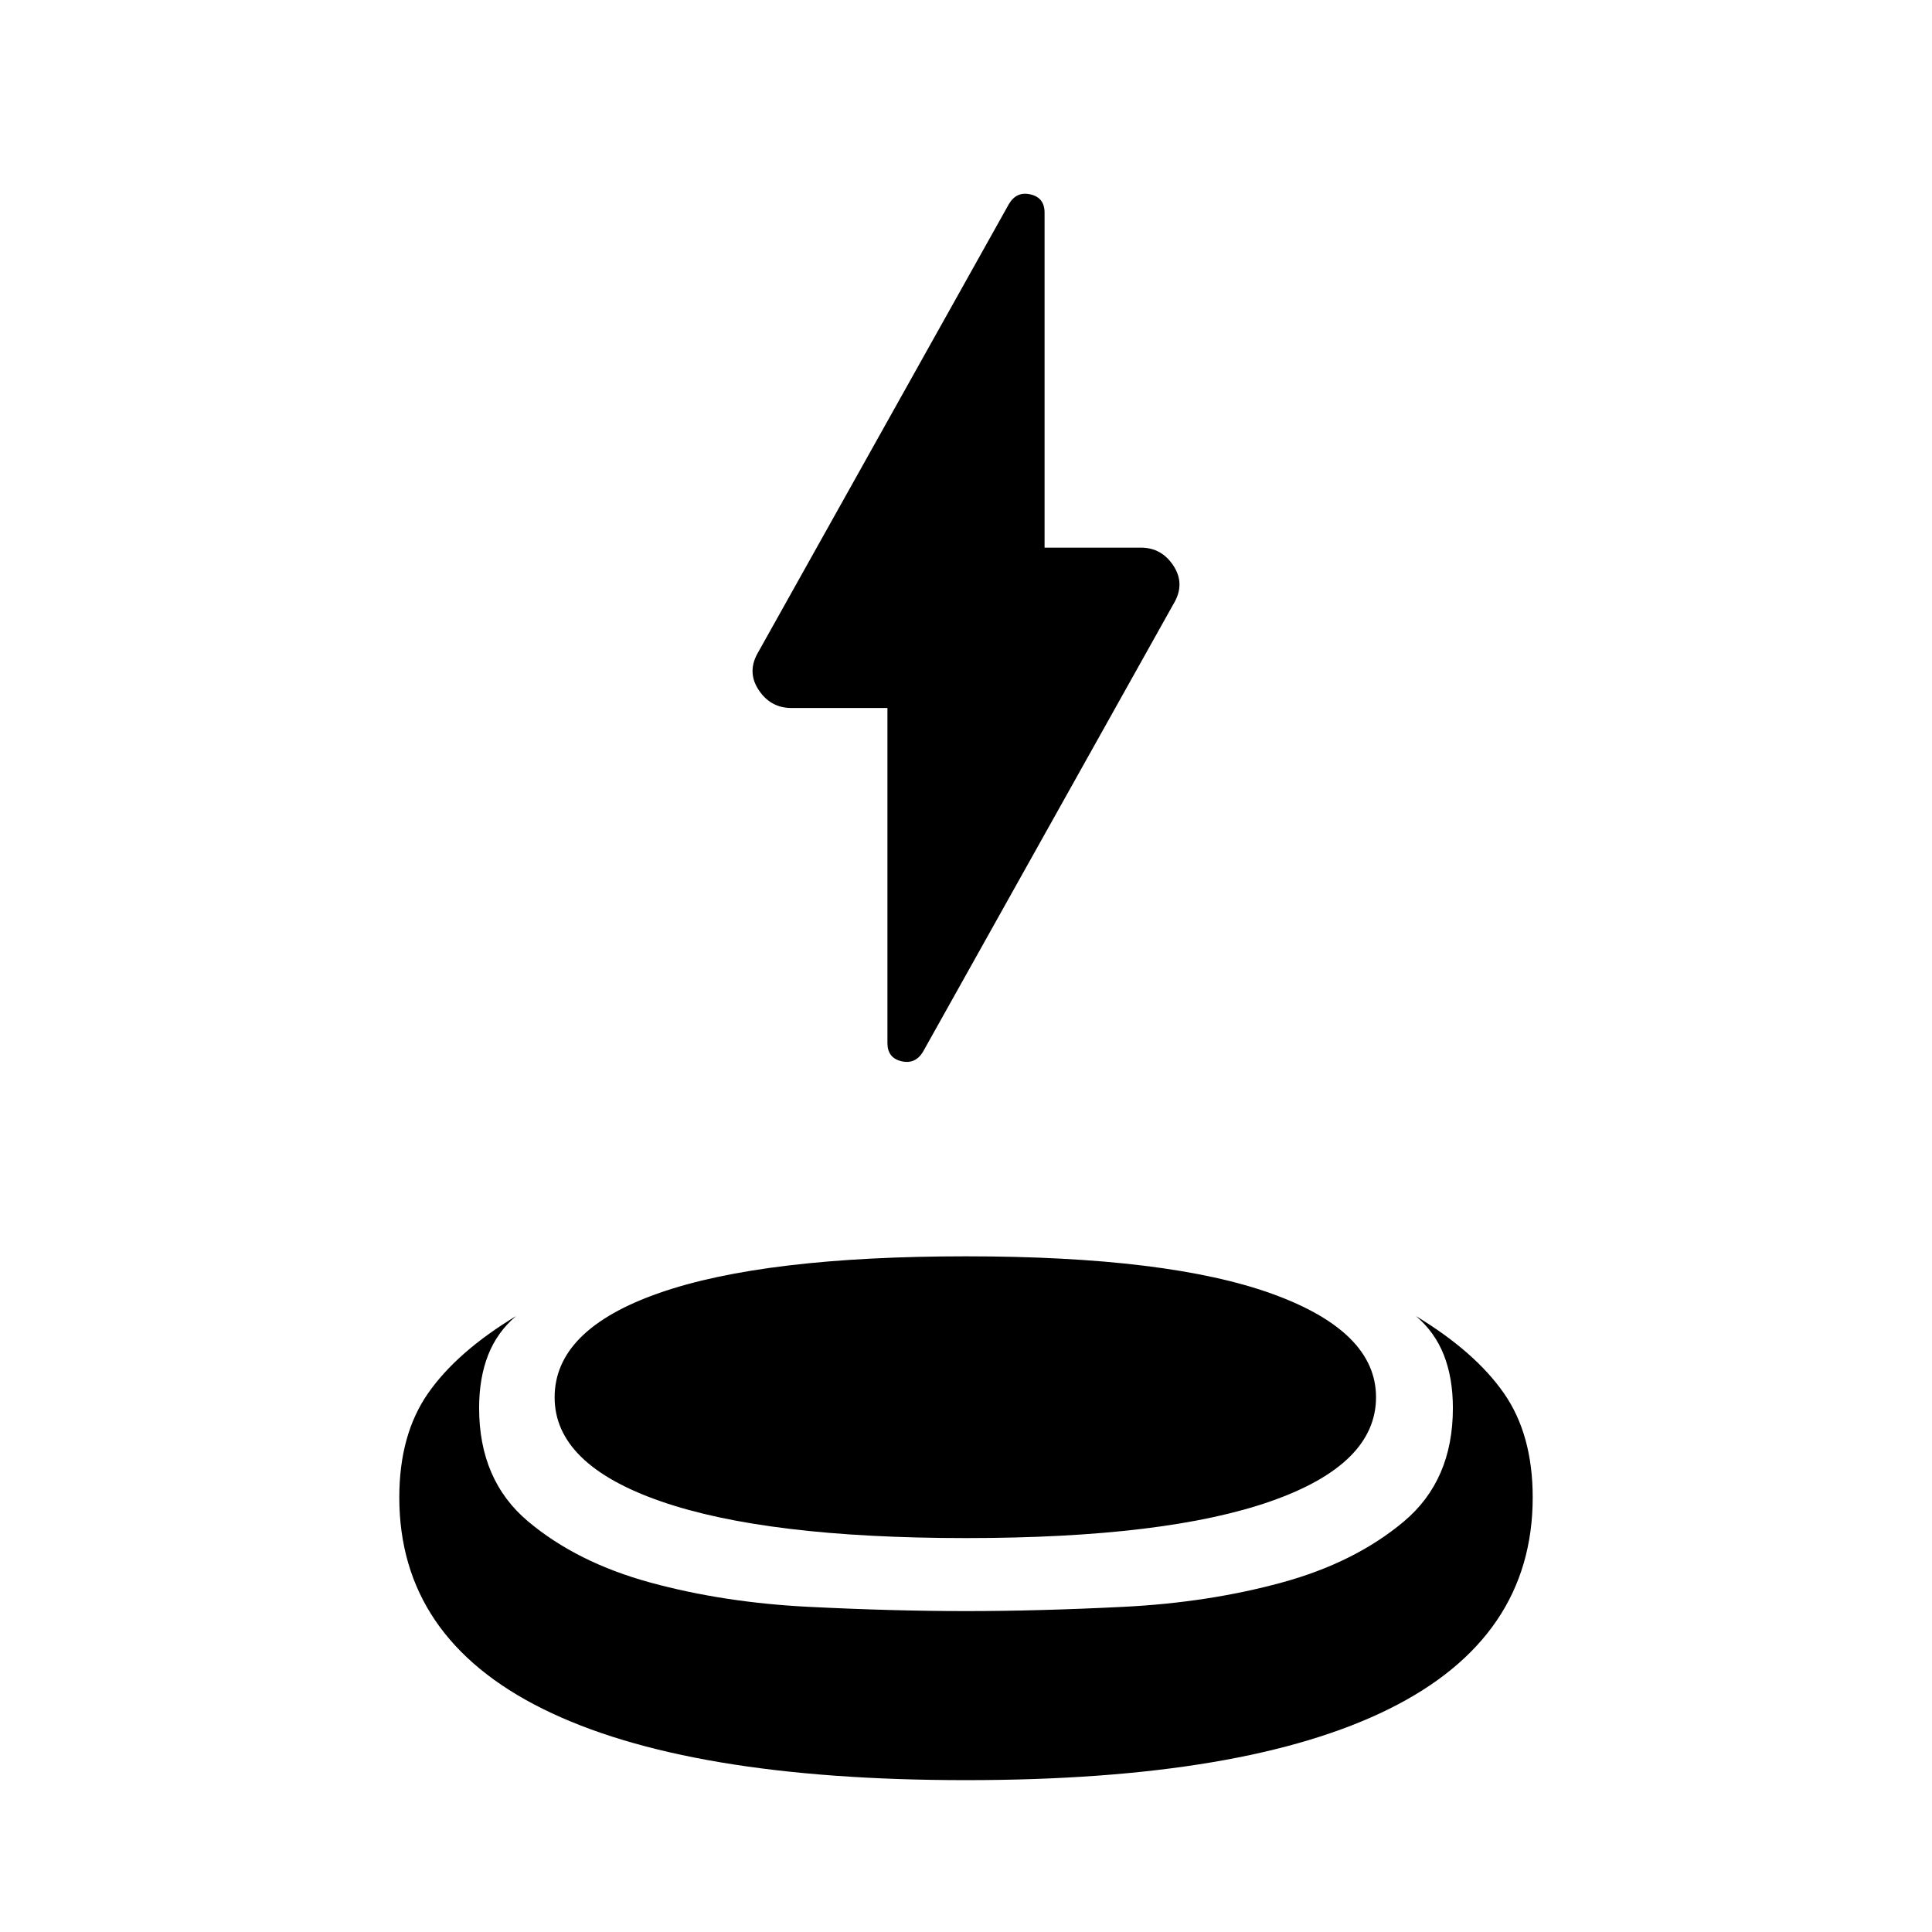 <svg xmlns="http://www.w3.org/2000/svg" height="40" viewBox="0 -960 960 960" width="40"><path d="M440.96-608.2h-47.68q-10.45 0-16.38-9.08-5.92-9.08-.03-18.86L501.3-858.58q3.81-6.46 10.77-4.82 6.97 1.63 6.97 9.04v166.48h47.84q10.37 0 16.26 9.08 5.88 9.08-.01 18.86L458.7-437.5q-3.81 6.46-10.77 4.82-6.97-1.63-6.97-9.04V-608.2ZM480-75.46q-138.89 0-210.24-35.39-71.35-35.39-71.35-105.11 0-31.24 14.33-51.78 14.33-20.55 43.67-38.3-9.42 8-13.88 19.41-4.46 11.4-4.46 26.29 0 35.89 24.34 56.33 24.34 20.44 60.77 30.38 36.44 9.95 78.67 12.06 42.24 2.11 78.15 2.11 35.91 0 78.19-2.11 42.27-2.11 78.68-12.06 36.41-9.94 60.73-30.38 24.33-20.44 24.33-56.33 0-14.89-4.46-26.29-4.46-11.41-13.88-19.41 29.34 17.75 43.67 38.3 14.33 20.54 14.33 51.78 0 69.72-71.34 105.11Q618.9-75.46 480-75.46Zm0-120.28q-99.31 0-151.86-18.33-52.55-18.32-52.55-51.59 0-33.75 52.11-51.91 52.11-18.17 152.3-18.17 100.65 0 152.19 18.66 51.55 18.66 51.55 51.34 0 33.35-52.21 51.67-52.22 18.33-151.53 18.33Z"/></svg>
